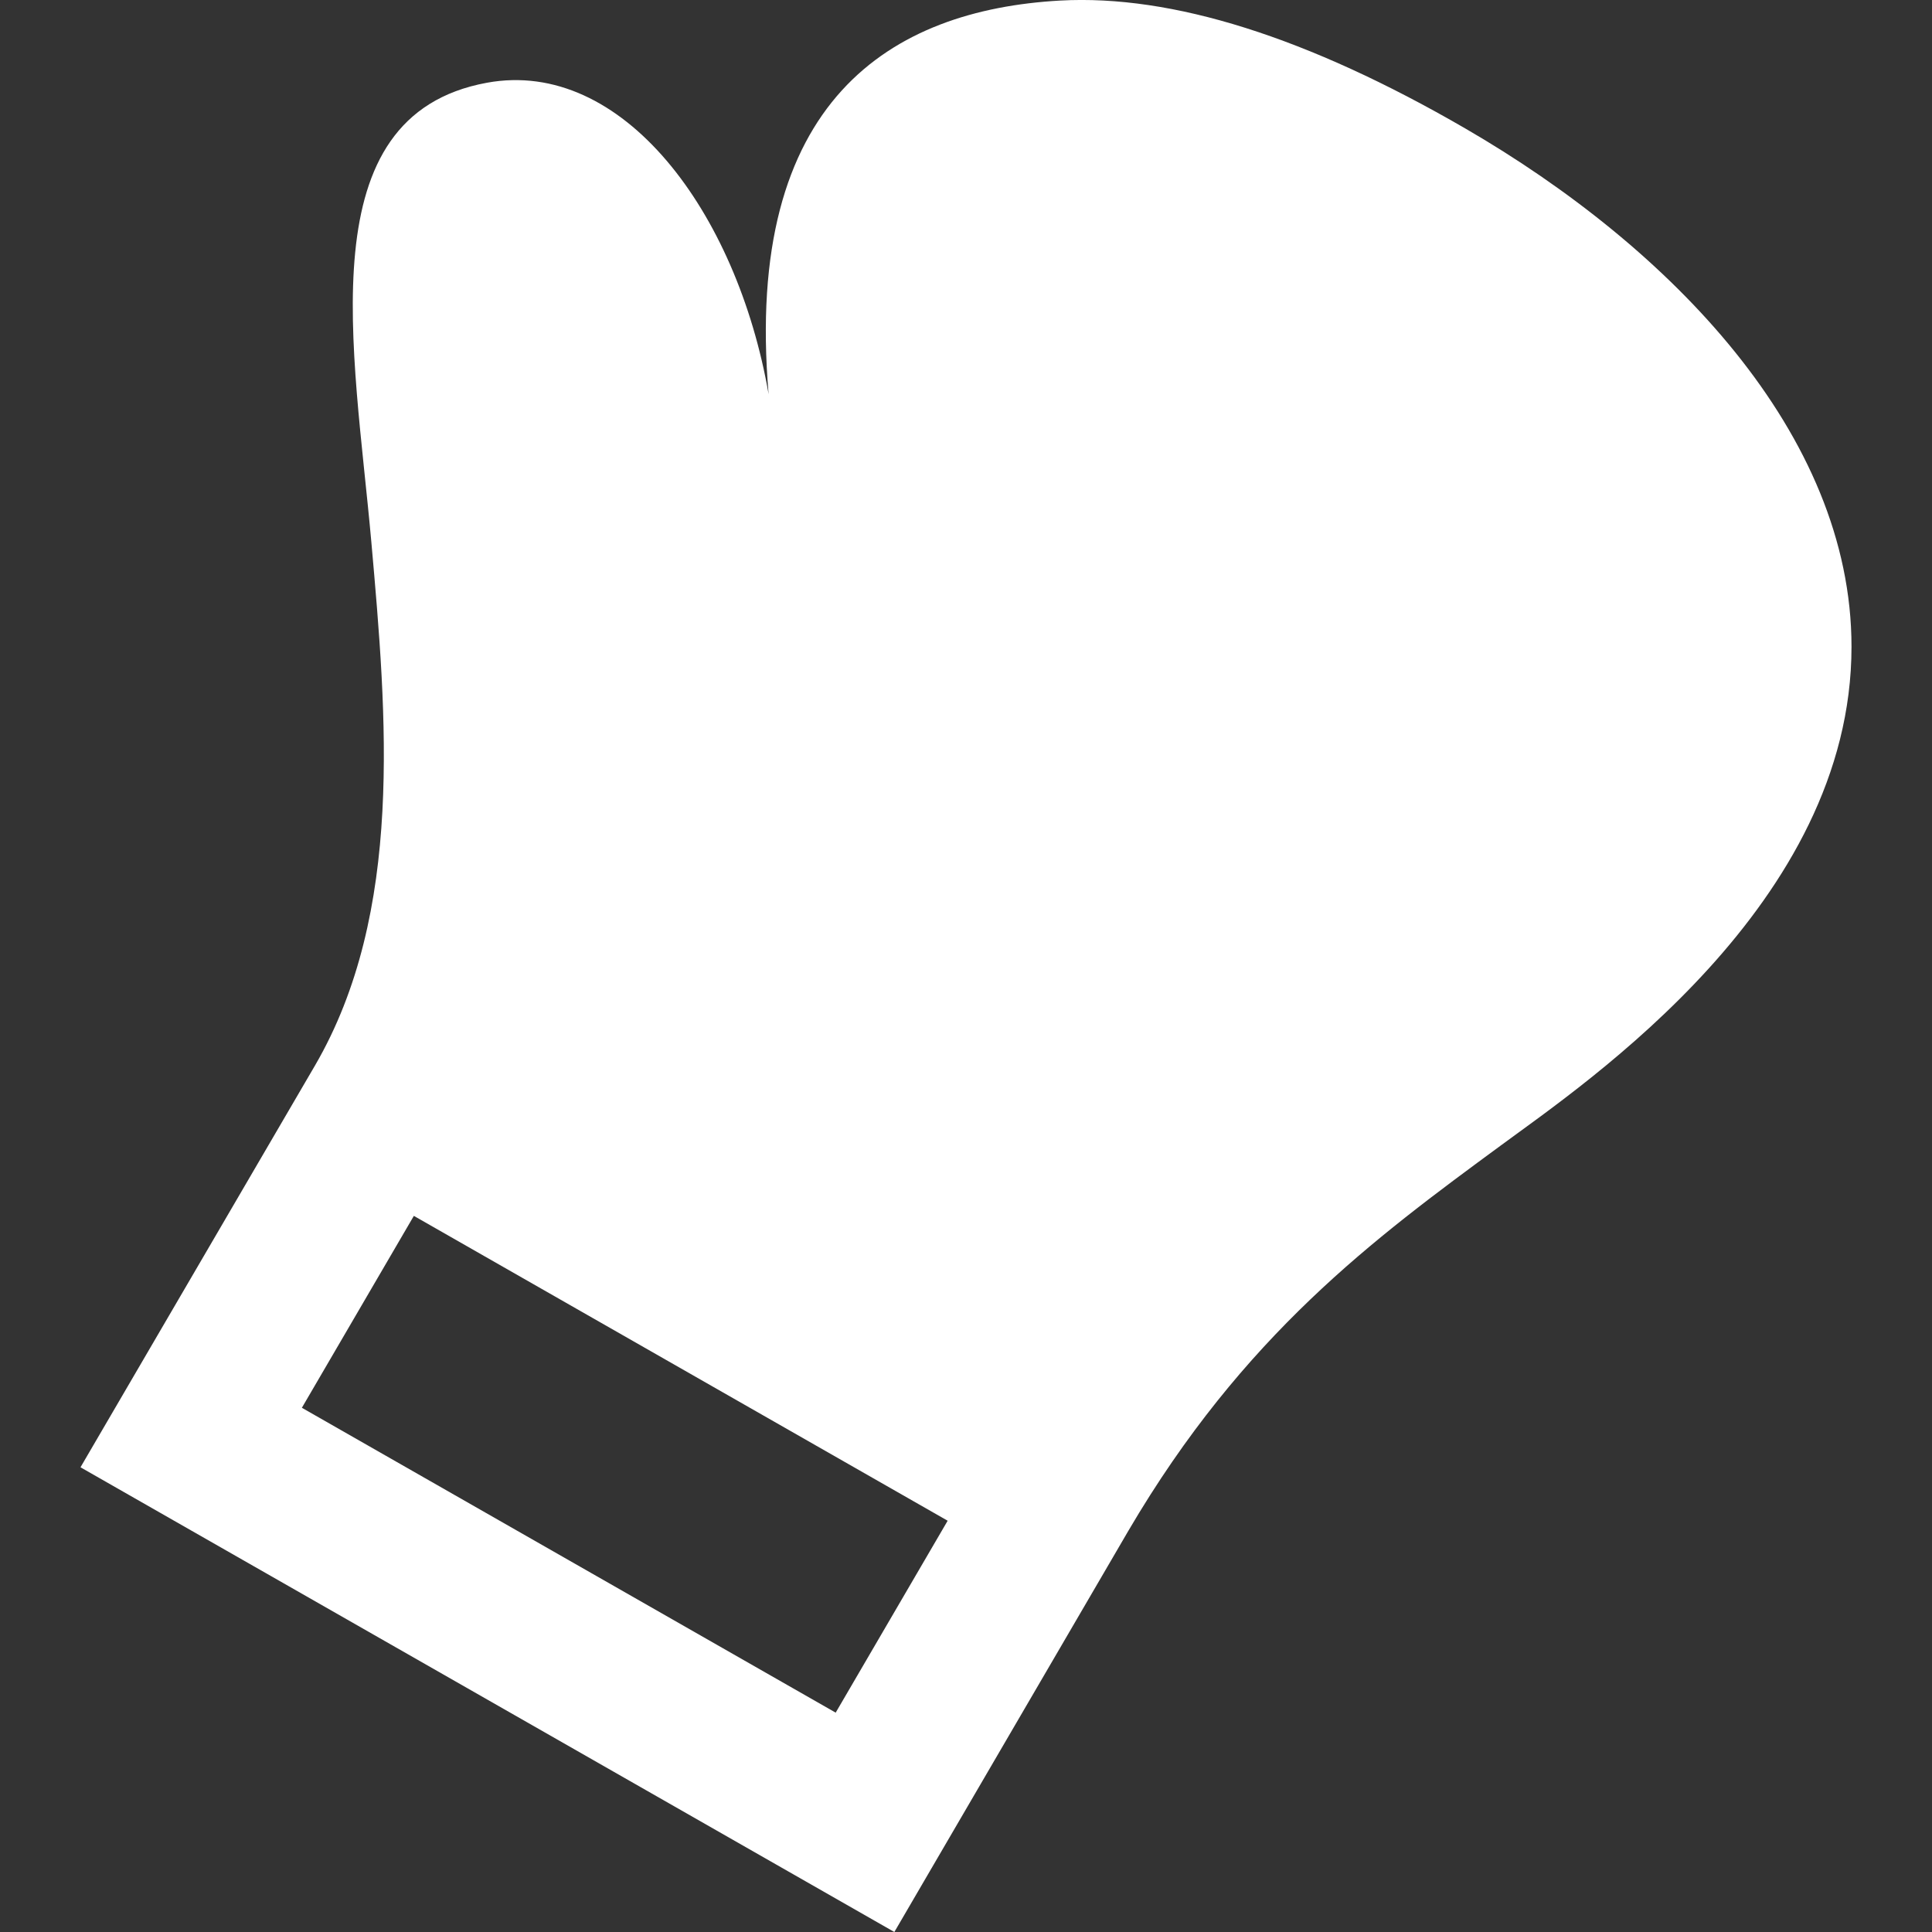 <svg width="119" height="119" viewBox="0 0 119 119" fill="none" xmlns="http://www.w3.org/2000/svg">
<rect x="0" y="0" width="119" height="119" fill="#333333" stroke="none"/>
<g clip-path="url(#clip0)">
<path fill-rule="evenodd" clip-rule="evenodd" d="M51.473 105.489L18.594 86.711L25.491 74.891L58.37 93.668L51.473 105.489ZM90.247 7.909C80.543 2.286 72.194 -0.347 65.296 0.035C54.919 0.615 45.795 6.148 47.342 24.281C45.389 13.04 38.333 3.565 29.988 5.097C18.911 7.13 21.812 21.47 22.873 33.389C23.82 44.075 24.896 56.188 19.402 65.629L4.958 90.376L55.087 119L69.501 94.288C76.587 82.214 84.649 76.284 92.458 70.542C97.754 66.64 114.042 55.677 114.042 39.835C114.042 26.72 102.881 15.232 90.247 7.909Z" fill="white"/>
</g>
<defs>
<clipPath id="clip0">
<rect width="119" height="119" fill="white"/>
</clipPath>
</defs>
</svg>
